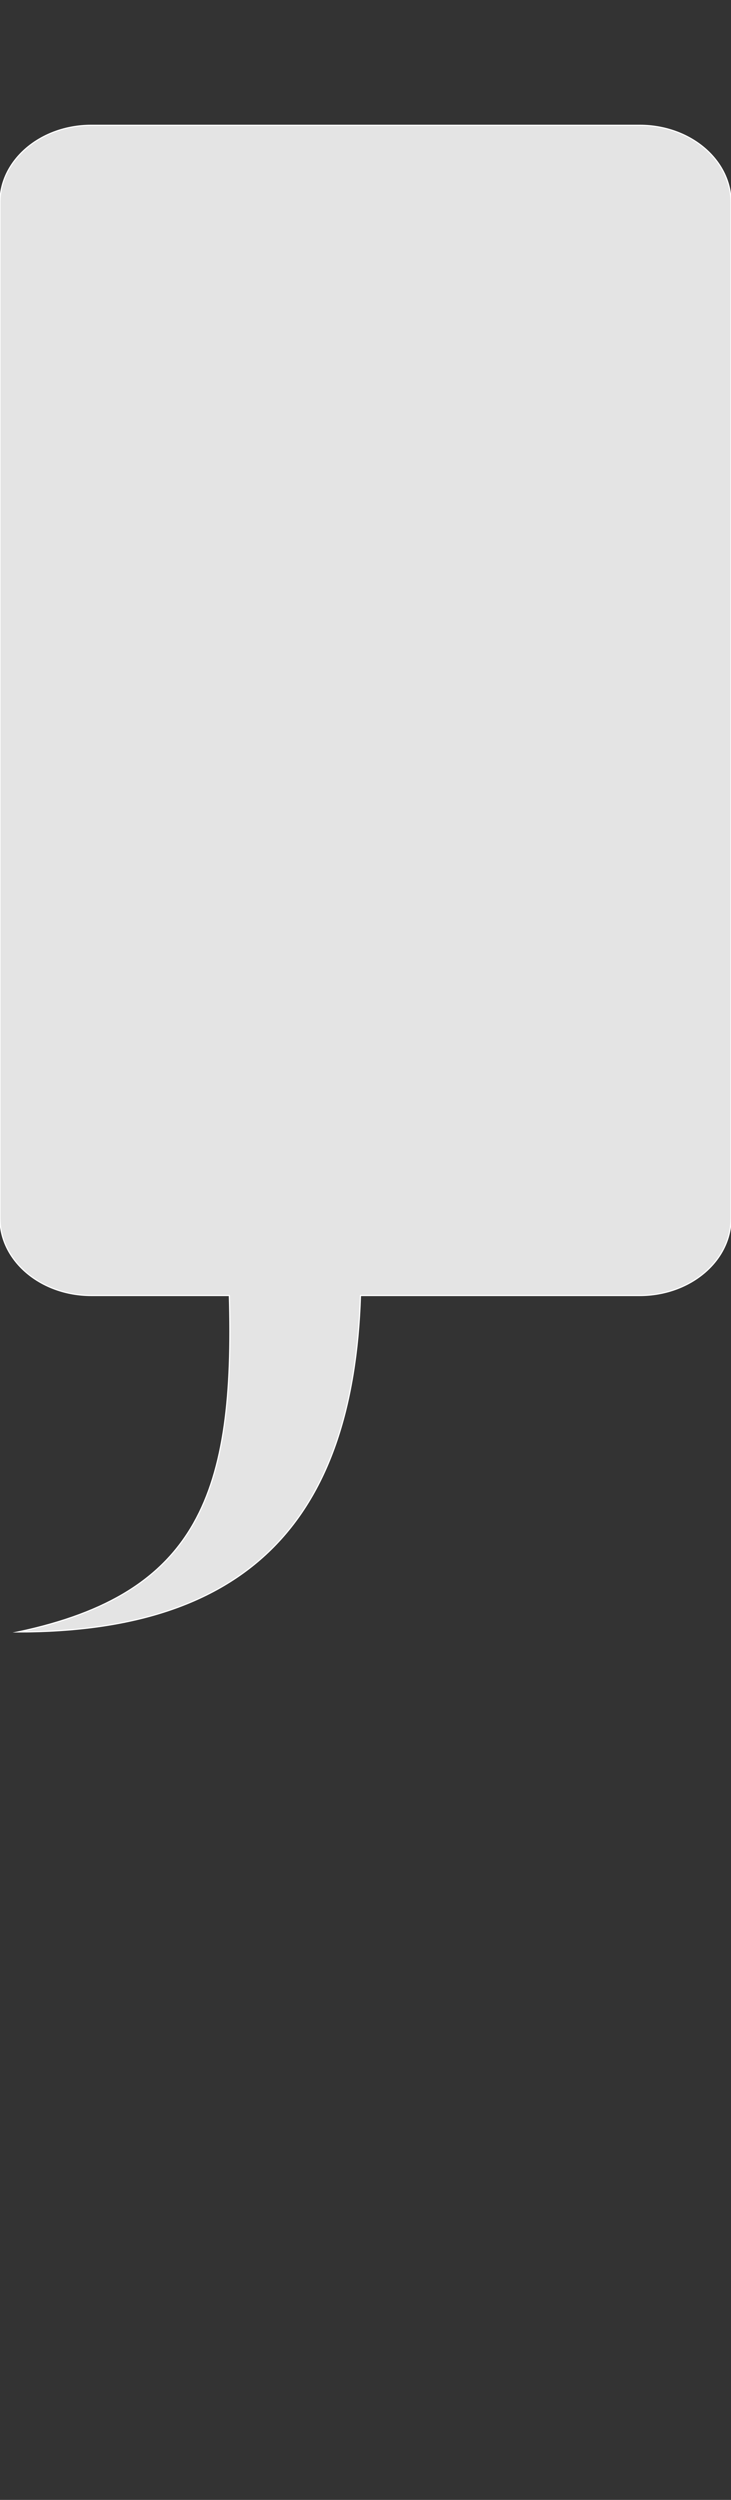 <?xml version="1.0" encoding="utf-8"?>
<!-- Generator: Adobe Illustrator 19.0.0, SVG Export Plug-In . SVG Version: 6.00 Build 0)  -->
<svg version="1.1" id="Layer_1" xmlns="http://www.w3.org/2000/svg" xmlns:xlink="http://www.w3.org/1999/xlink" x="0px" y="0px"
	 viewBox="0 0 612 2091" style="enable-background:new 0 0 612 2091;" xml:space="preserve">
<rect x="0" y="0" width="612" height="2091" fill="#333333" stroke="none"/>
<style type="text/css">
	.st0{fill:#E4E4E4;stroke:#FFFFFF;stroke-miterlimit:10;}
</style>
<path id="XMLID_17_" class="st0" d="M535.6,104.8H76.4C34.2,104.8,0,133.7,0,169.4v849.6c0,35.7,34.2,64.6,76.4,64.6H192
	c4.8,164.8-25.5,249.4-176.7,281.4c189,0,280.3-90.6,286.5-281.4h233.8c42.2,0,76.4-28.9,76.4-64.6V169.4
	C612,133.7,577.8,104.8,535.6,104.8z"/>
</svg>
